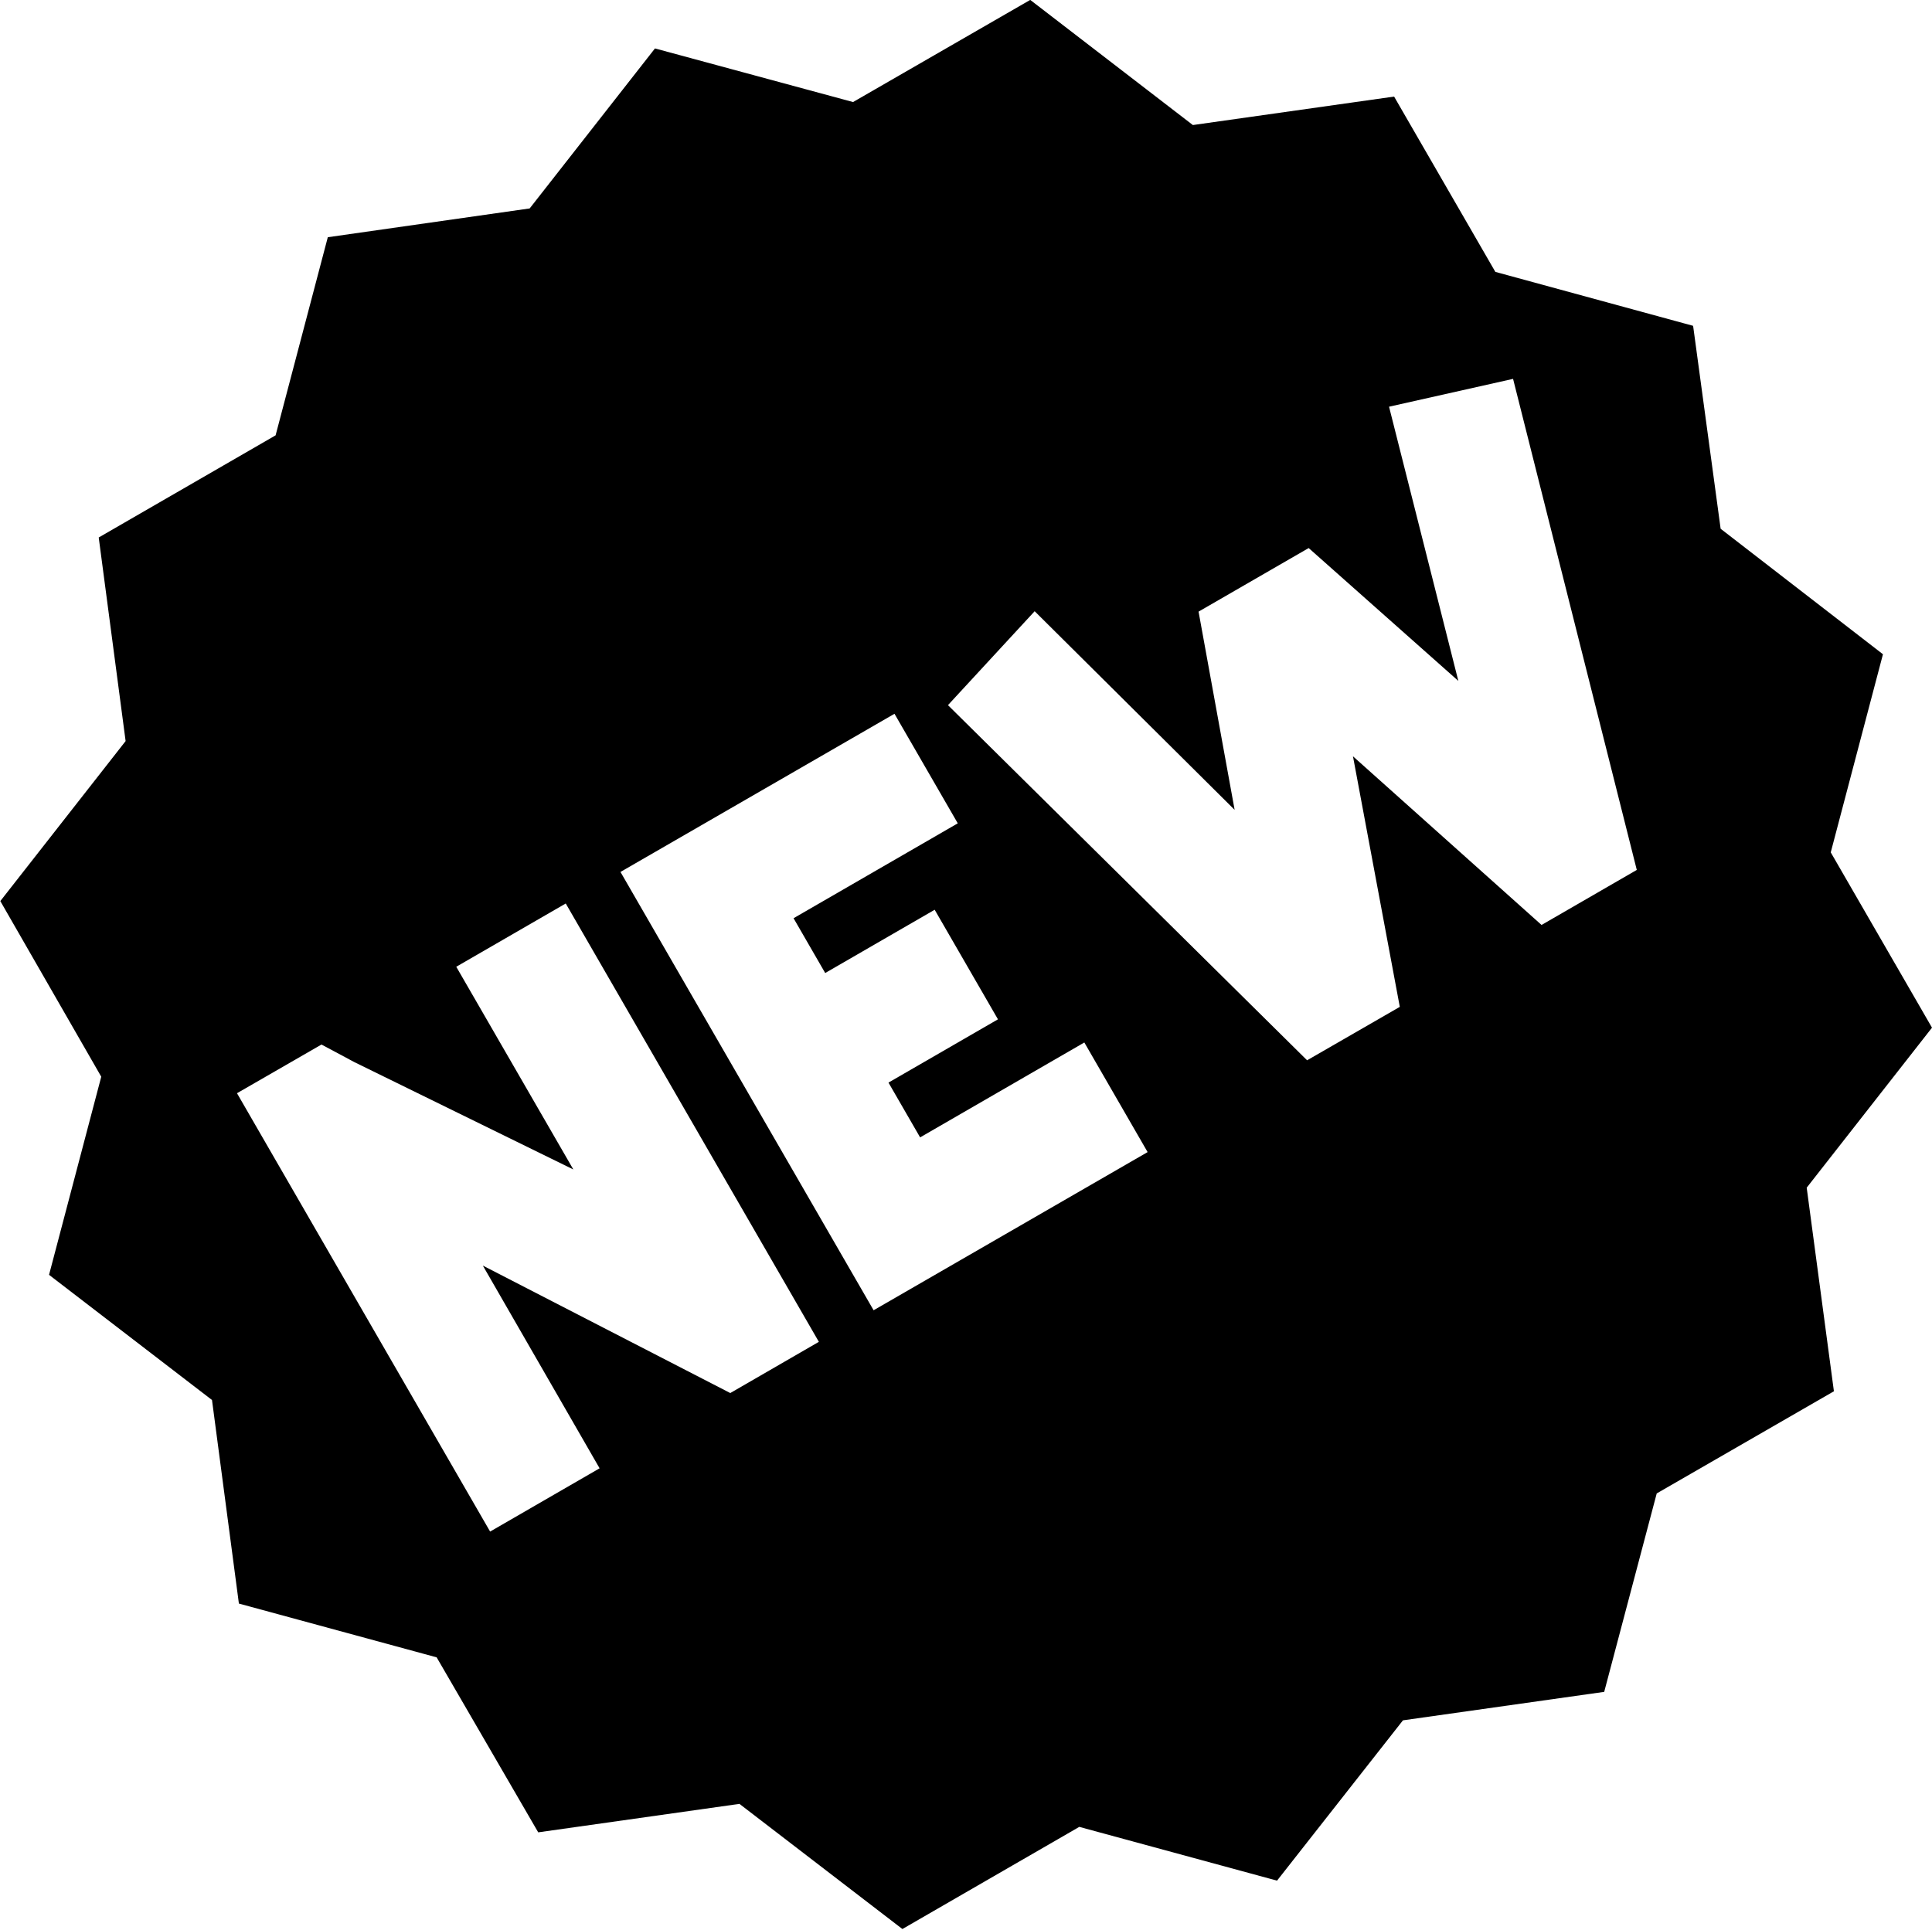 <svg xmlns="http://www.w3.org/2000/svg" width="61.06" height="61" viewBox="0 0 61.06 61"><path d="M53.51 10.3l-6.25-1.705-3.2-5.542-6.36.9-5.14-3.956-5.6 3.229-6.26-1.695-3.96 5.058-6.38.91-1.65 6.263-5.59 3.229.85 6.436-3.96 5.058 3.19 5.552-1.65 6.263 5.15 3.957.85 6.435 6.25 1.7 3.21 5.532 6.36-.9 5.15 3.956 5.59-3.229 6.25 1.7 3.98-5.068 6.36-.9 1.66-6.273 5.6-3.229-.86-6.436 3.96-5.058-3.2-5.542 1.65-6.263-5.13-3.967zm-27.63 32.118l-2.8 1.619-7.82-4.029 3.69 6.408-3.46 2-8-13.857 2.67-1.539 1.04.556 6.92 3.393-3.7-6.408 3.46-2zm4.39-16.391l-5.19 3 1 1.732 3.46-2 2 3.464-3.46 2 1 1.732 5.19-3 2 3.465-8.66 5-8-13.856 8.66-5zm21.46 1.473l-3.01 1.74-5.96-5.332 1.48 7.921-2.93 1.689-11.35-11.227 2.74-2.969 6.32 6.279-1.14-6.266 3.48-2.01 4.73 4.2-2.19-8.668 3.92-.88z"/></svg>